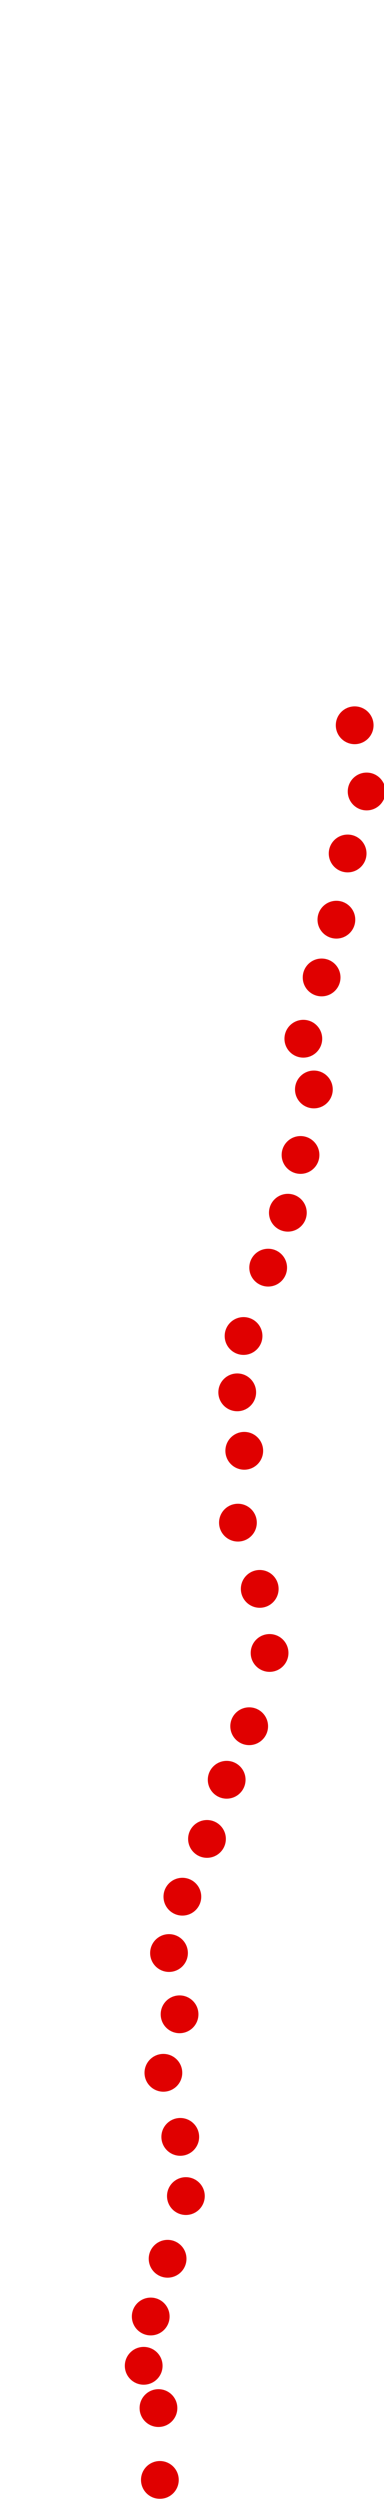 <?xml version="1.0" encoding="UTF-8"?>
<!-- Created with Inkscape (http://www.inkscape.org/) -->
<svg width="100" height="650" version="1.1" viewBox="0 0 100 650" xmlns="http://www.w3.org/2000/svg" xmlns:cc="http://creativecommons.org/ns#" xmlns:dc="http://purl.org/dc/elements/1.1/" xmlns:rdf="http://www.w3.org/1999/02/22-rdf-syntax-ns#">
 <g transform="translate(30.277 167.87)" fill="#e00000">
  <circle cx="11.355" cy="476.91" r="4.915"/>
  <circle cx="10.989" cy="458.23" r="4.915"/>
  <circle cx="7.143" cy="447.24" r="4.915"/>
  <circle cx="8.974" cy="434.42" r="4.915"/>
  <circle cx="13.369" cy="419.41" r="4.915"/>
  <circle cx="18.131" cy="403.11" r="4.915"/>
  <circle cx="16.666" cy="387.72" r="4.915"/>
  <circle cx="12.271" cy="371.06" r="4.915"/>
  <circle cx="16.483" cy="355.85" r="4.915"/>
  <circle cx="13.736" cy="339.92" r="4.915"/>
  <circle cx="17.216" cy="325.27" r="4.915"/>
  <circle cx="23.626" cy="310.25" r="4.915"/>
  <circle cx="28.754" cy="294.87" r="4.915"/>
  <circle cx="34.614" cy="280.95" r="4.915"/>
  <circle cx="39.925" cy="261.9" r="4.915"/>
  <circle cx="37.361" cy="245.24" r="4.915"/>
  <circle cx="31.684" cy="228.02" r="4.915"/>
  <circle cx="33.332" cy="209.34" r="4.915"/>
  <circle cx="31.501" cy="194.14" r="4.915"/>
  <circle cx="33.149" cy="179.49" r="4.915"/>
  <circle cx="39.559" cy="161.72" r="4.915"/>
  <circle cx="44.687" cy="147.44" r="4.915"/>
  <circle cx="47.984" cy="132.42" r="4.915"/>
  <circle cx="51.463" cy="115.39" r="4.915"/>
  <circle cx="48.716" cy="102.2" r="4.915"/>
  <circle cx="53.478" cy="86.267" r="4.915"/>
  <circle cx="57.324" cy="71.249" r="4.915"/>
  <circle cx="60.254" cy="54.034" r="4.915"/>
  <circle cx="65.199" cy="37.917" r="4.915"/>
  <circle cx="62.086" cy="20.702" r="4.915"/>
 </g>
</svg>
